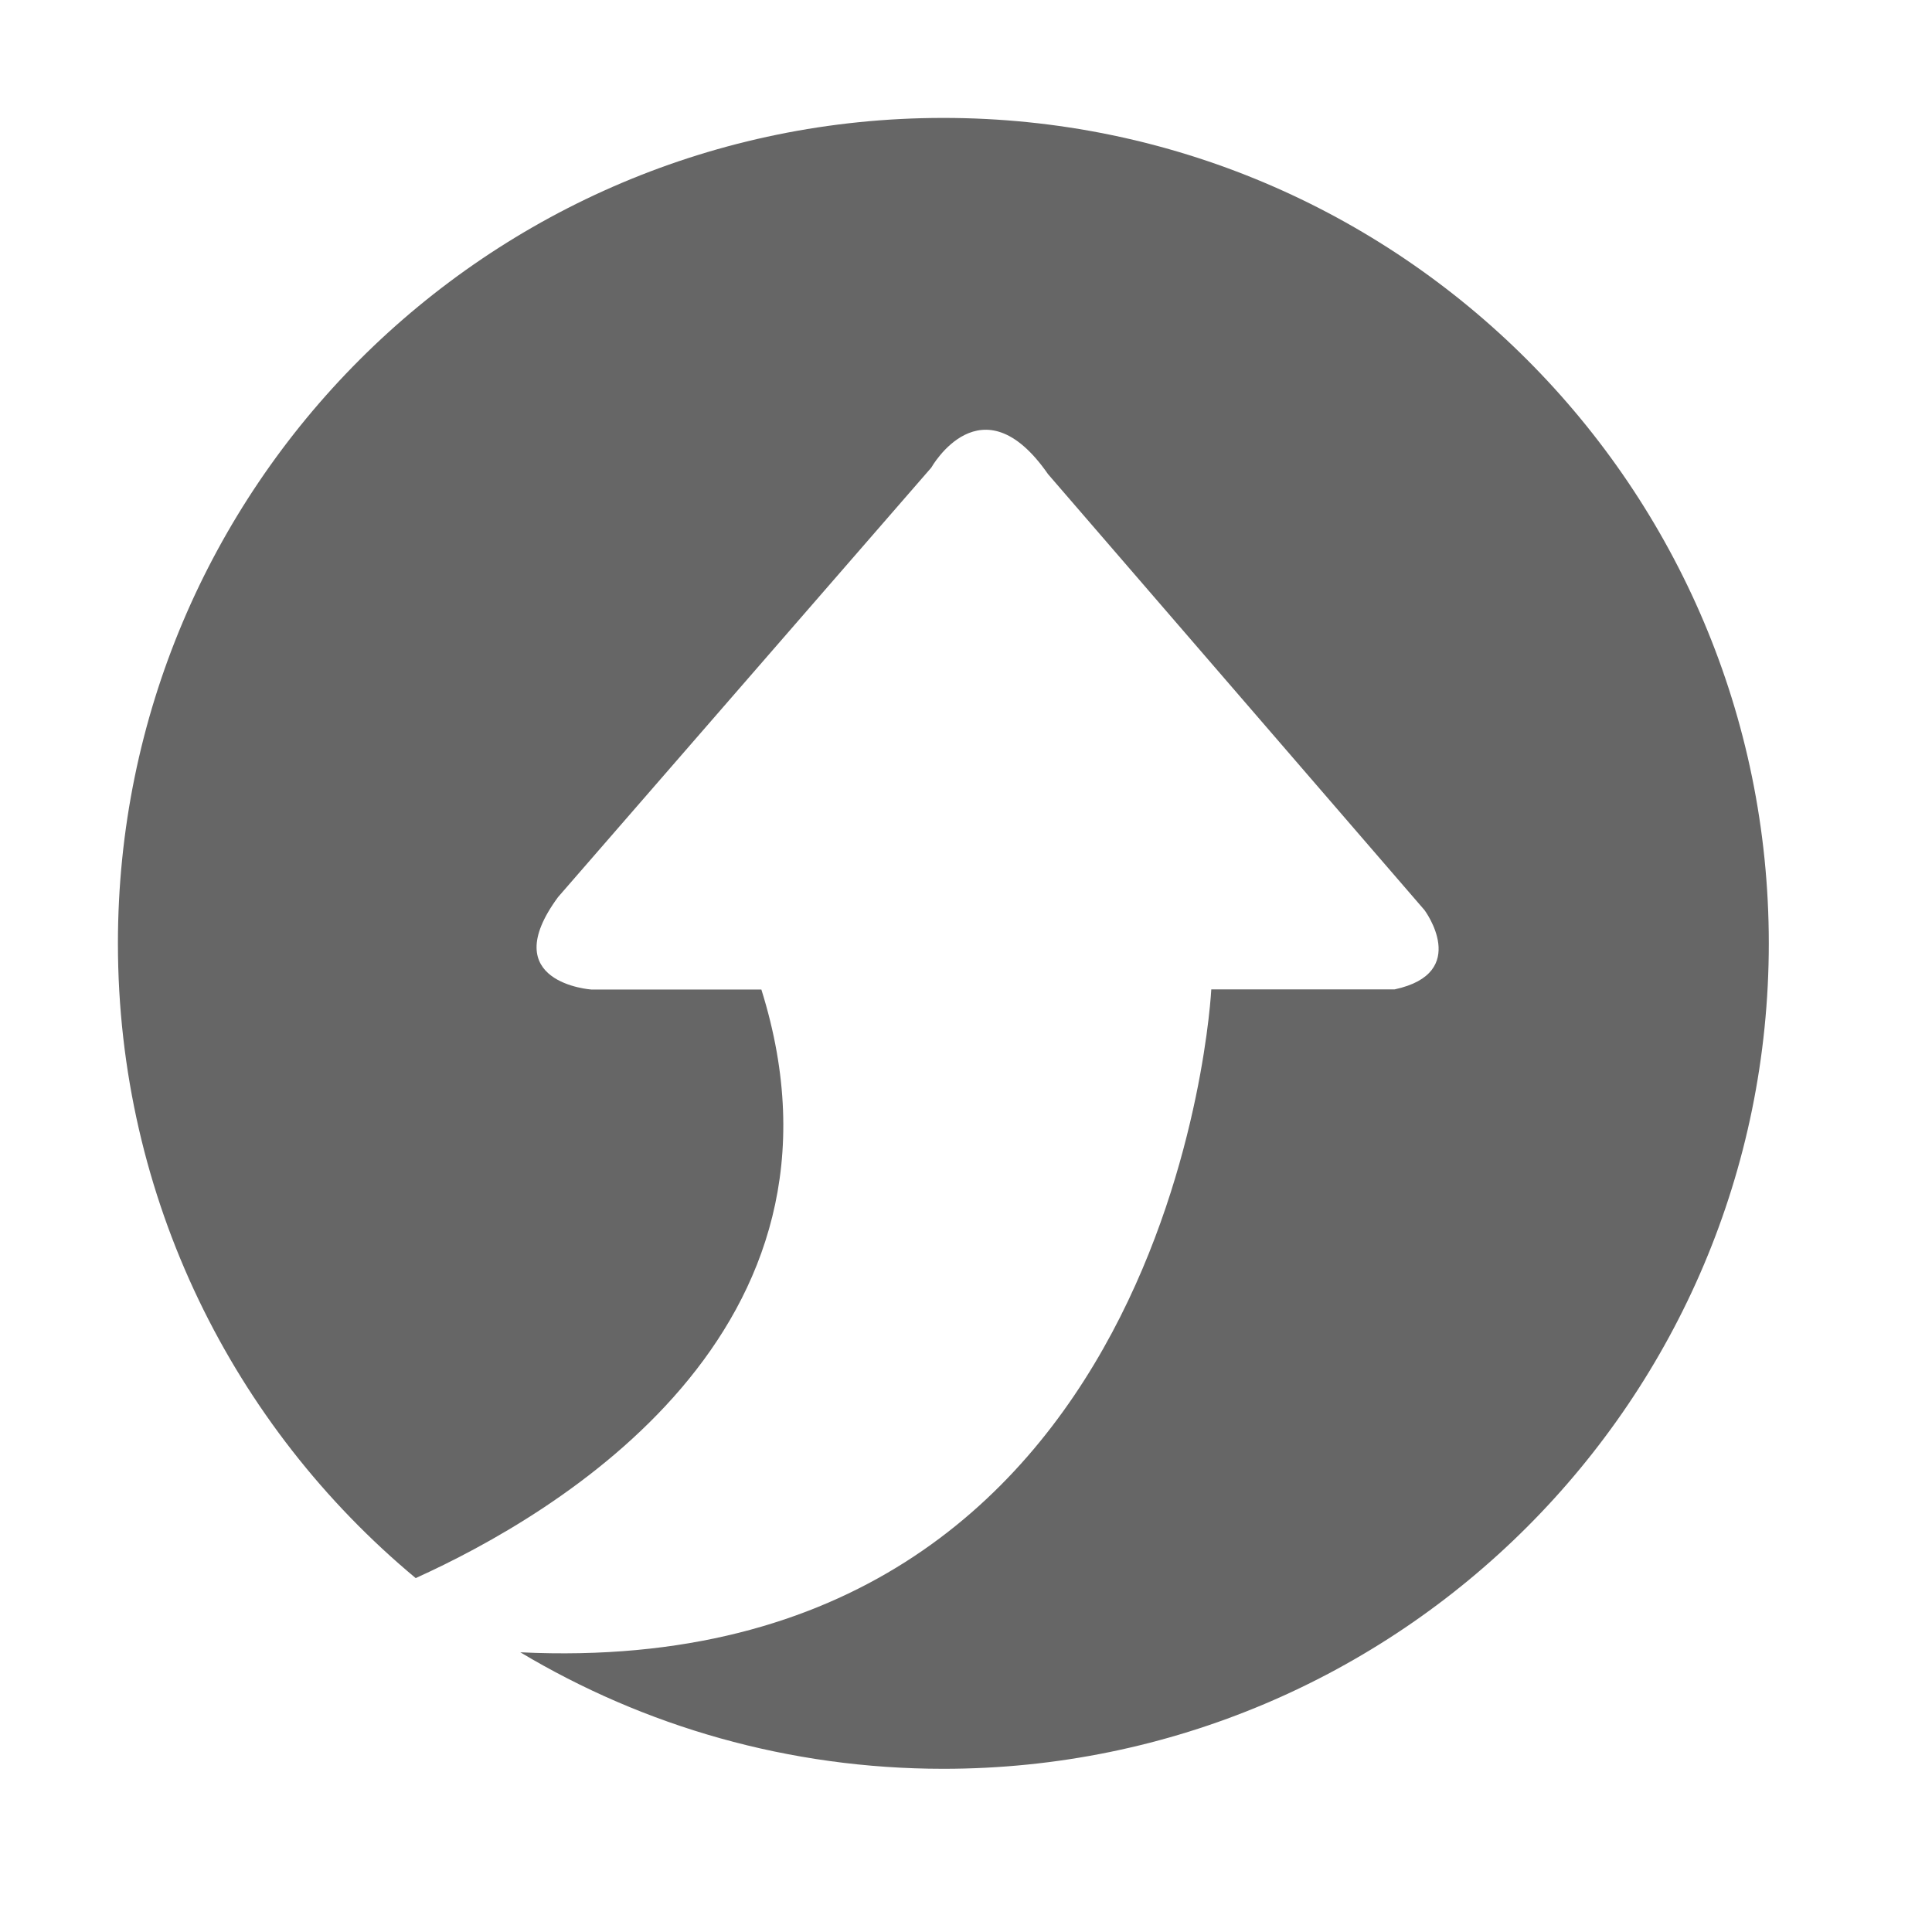 <!--?xml version="1.0"?-->
<svg xmlns="http://www.w3.org/2000/svg" class="icon" style="vertical-align:middle;fill:currentColor;overflow:hidden;" viewBox="0 0 1024 1024" version="1.1" width="200px" height="200px"><path d="M500 62.5C741.625 62.5 937.5 258.375 937.5 500C937.5 741.625 741.625 937.5 500 937.5C418.044 937.5 341.351 914.965 275.779 875.752C623.803 892.443 642.007 524.404 642.007 524.404L739.154 524.404C779.788 515.671 755.032 482.398 755.032 482.398L555.469 251.295C520.176 200.484 493.616 247.831 493.616 247.831L295.785 475.469C262.224 521.012 313.468 524.476 313.468 524.476L403.542 524.476C460.325 705.573 294.669 802.817 220.321 836.422C123.879 756.18 62.5 635.258 62.5 500C62.5 258.375 258.375 62.5 500 62.5z" fill="#666666"></path></svg>

